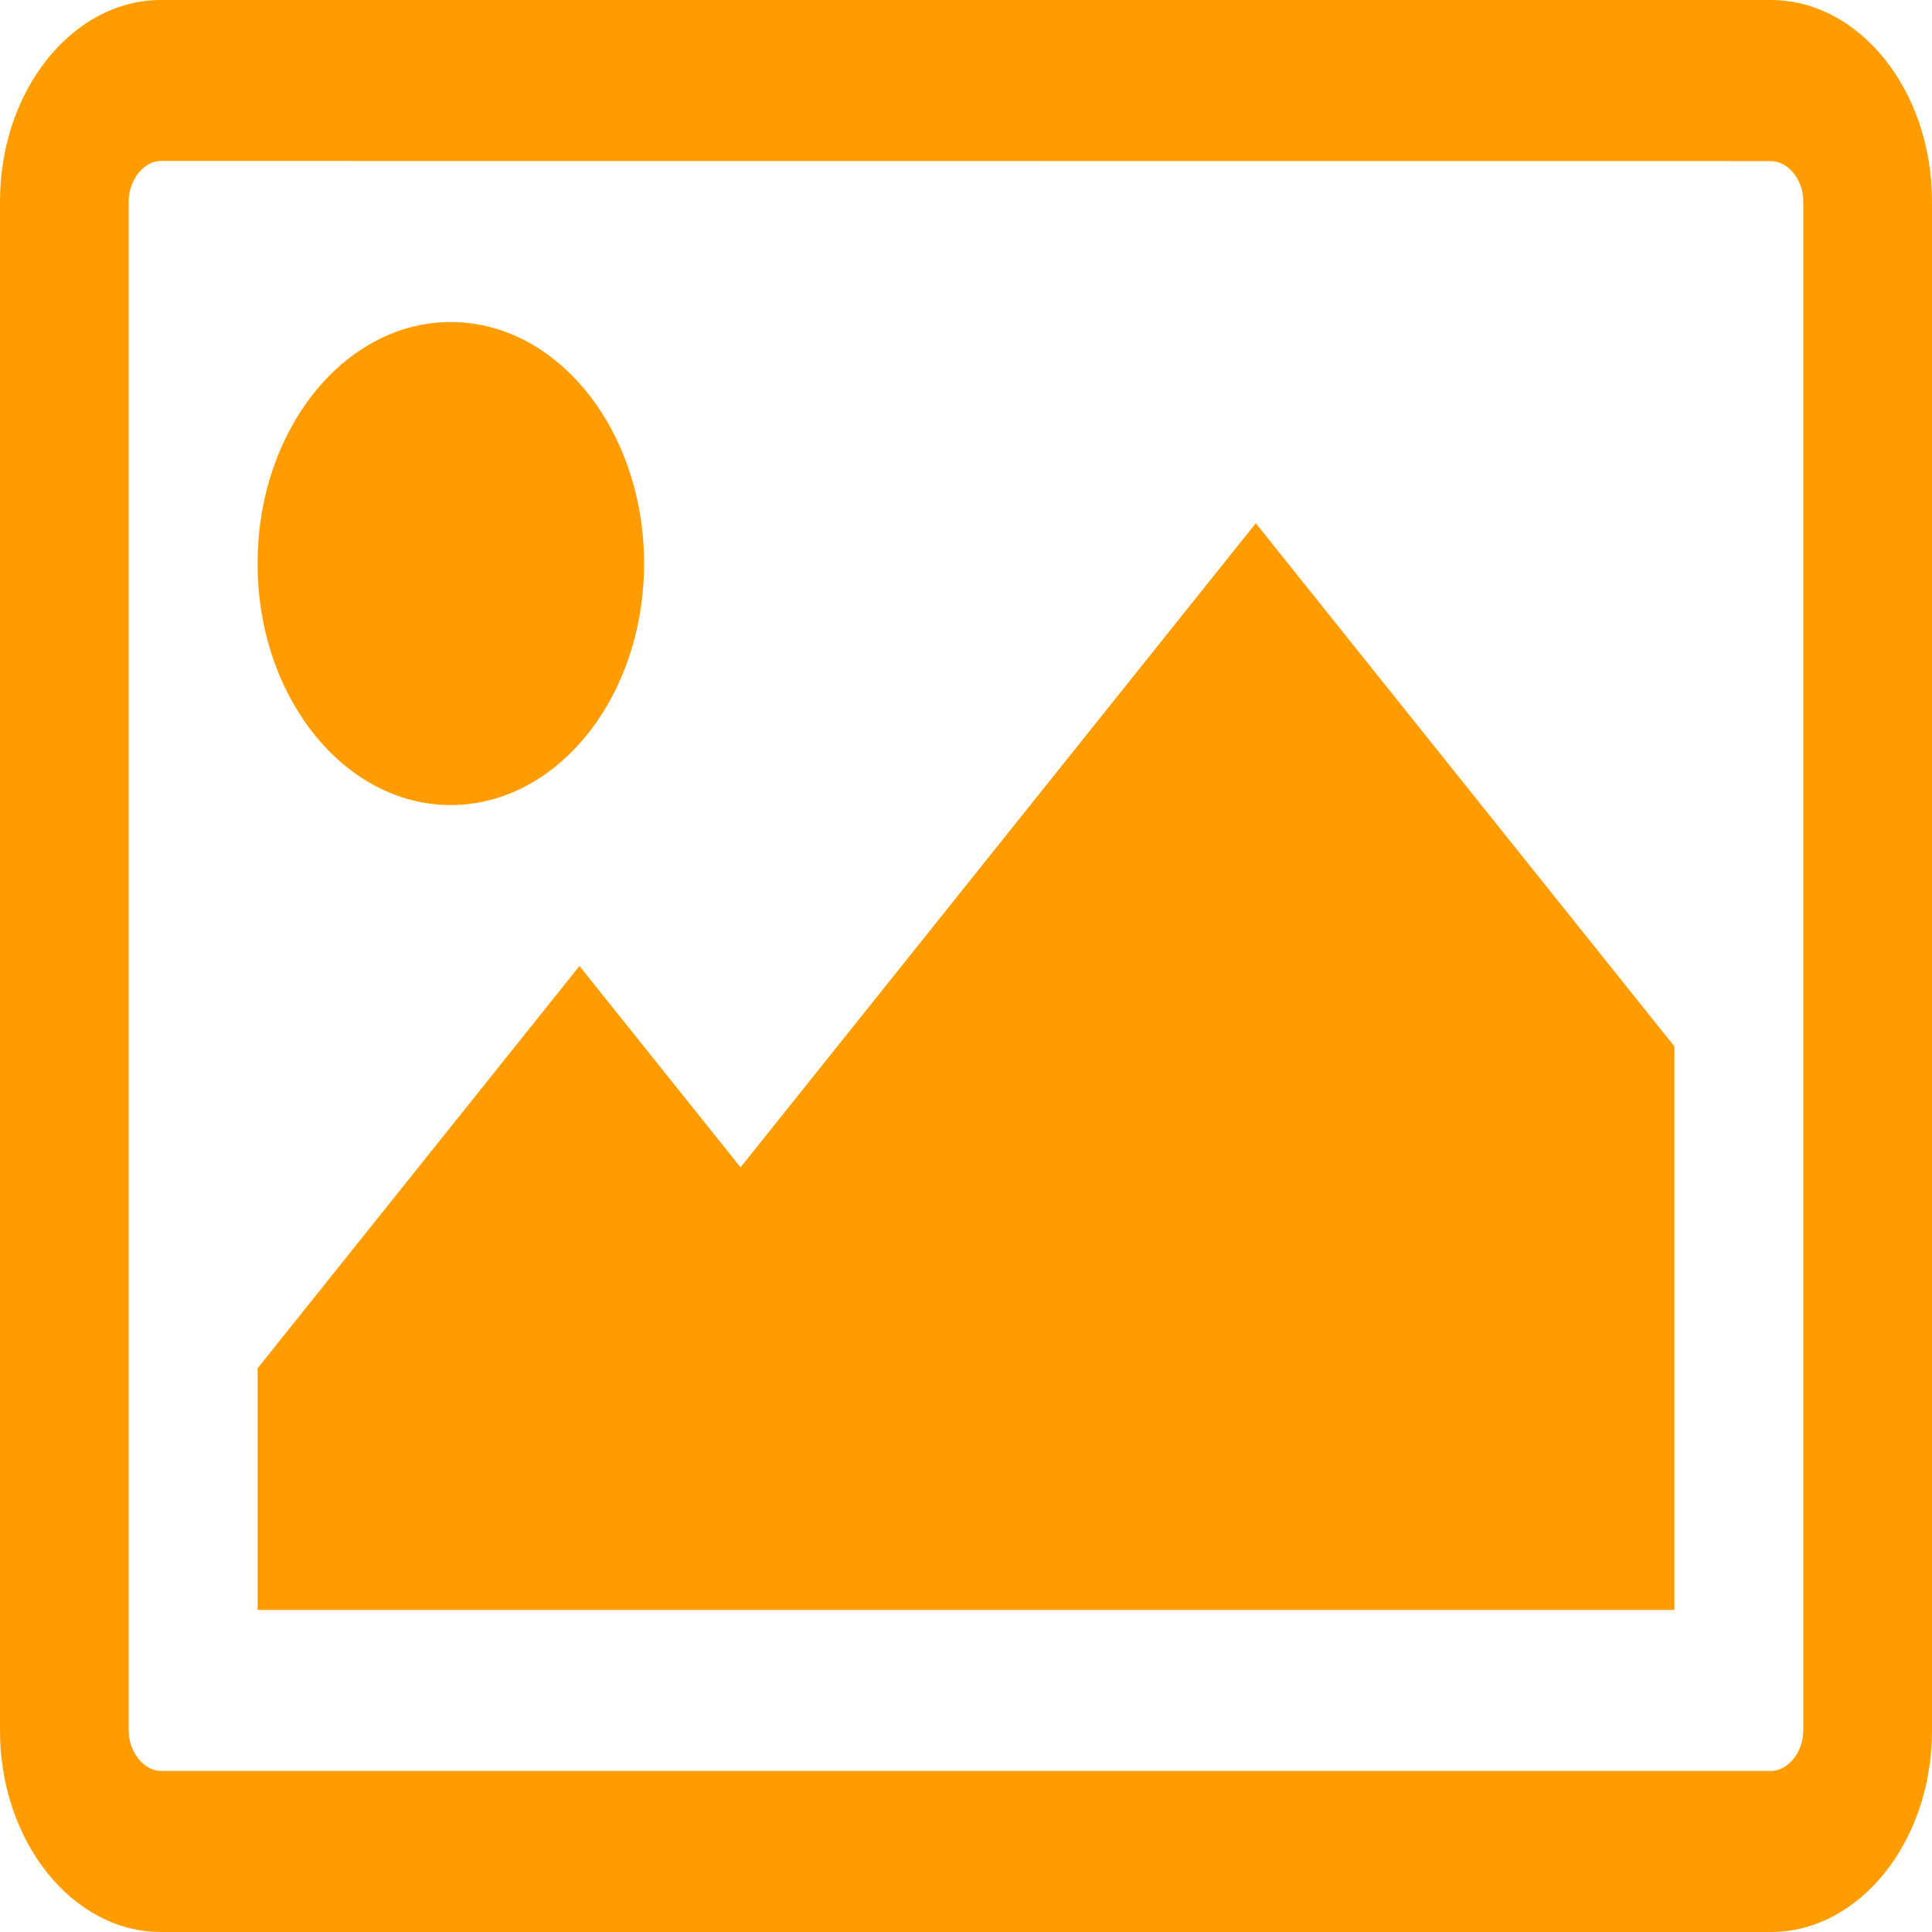 <?xml version="1.0" encoding="utf-8"?>
<!-- Generator: Adobe Illustrator 16.0.0, SVG Export Plug-In . SVG Version: 6.00 Build 0)  -->
<!DOCTYPE svg PUBLIC "-//W3C//DTD SVG 1.1//EN" "http://www.w3.org/Graphics/SVG/1.1/DTD/svg11.dtd">
<svg version="1.1" id="Layer_1" xmlns="http://www.w3.org/2000/svg" xmlns:xlink="http://www.w3.org/1999/xlink" x="0px" y="0px"
	 width="16px" height="16px" viewBox="0 0 16 16" enable-background="new 0 0 16 16" xml:space="preserve">
<g>
	<path fill="#FF9D00" d="M16,14.333C16,15.25,15.4,16,14.666,16H1.333C0.6,16,0,15.25,0,14.333V1.667C0,0.75,0.6,0,1.333,0h13.333
		C15.4,0,16,0.75,16,1.667V14.333z M1.333,1.333c-0.141,0-0.267,0.156-0.267,0.333v12.666c0,0.177,0.125,0.334,0.267,0.334h13.333
		c0.143,0,0.268-0.157,0.268-0.334V1.667c0-0.178-0.125-0.333-0.268-0.333L1.333,1.333L1.333,1.333z M3.733,6.667
		c-0.883,0-1.6-0.896-1.6-2s0.716-2,1.6-2c0.884,0,1.601,0.896,1.601,2C5.334,5.77,4.617,6.667,3.733,6.667z M13.867,13.333H2.133
		v-2.001L4.799,8l1.334,1.667L10.4,4.333l3.467,4.333V13.333z"/>
</g>
</svg>
